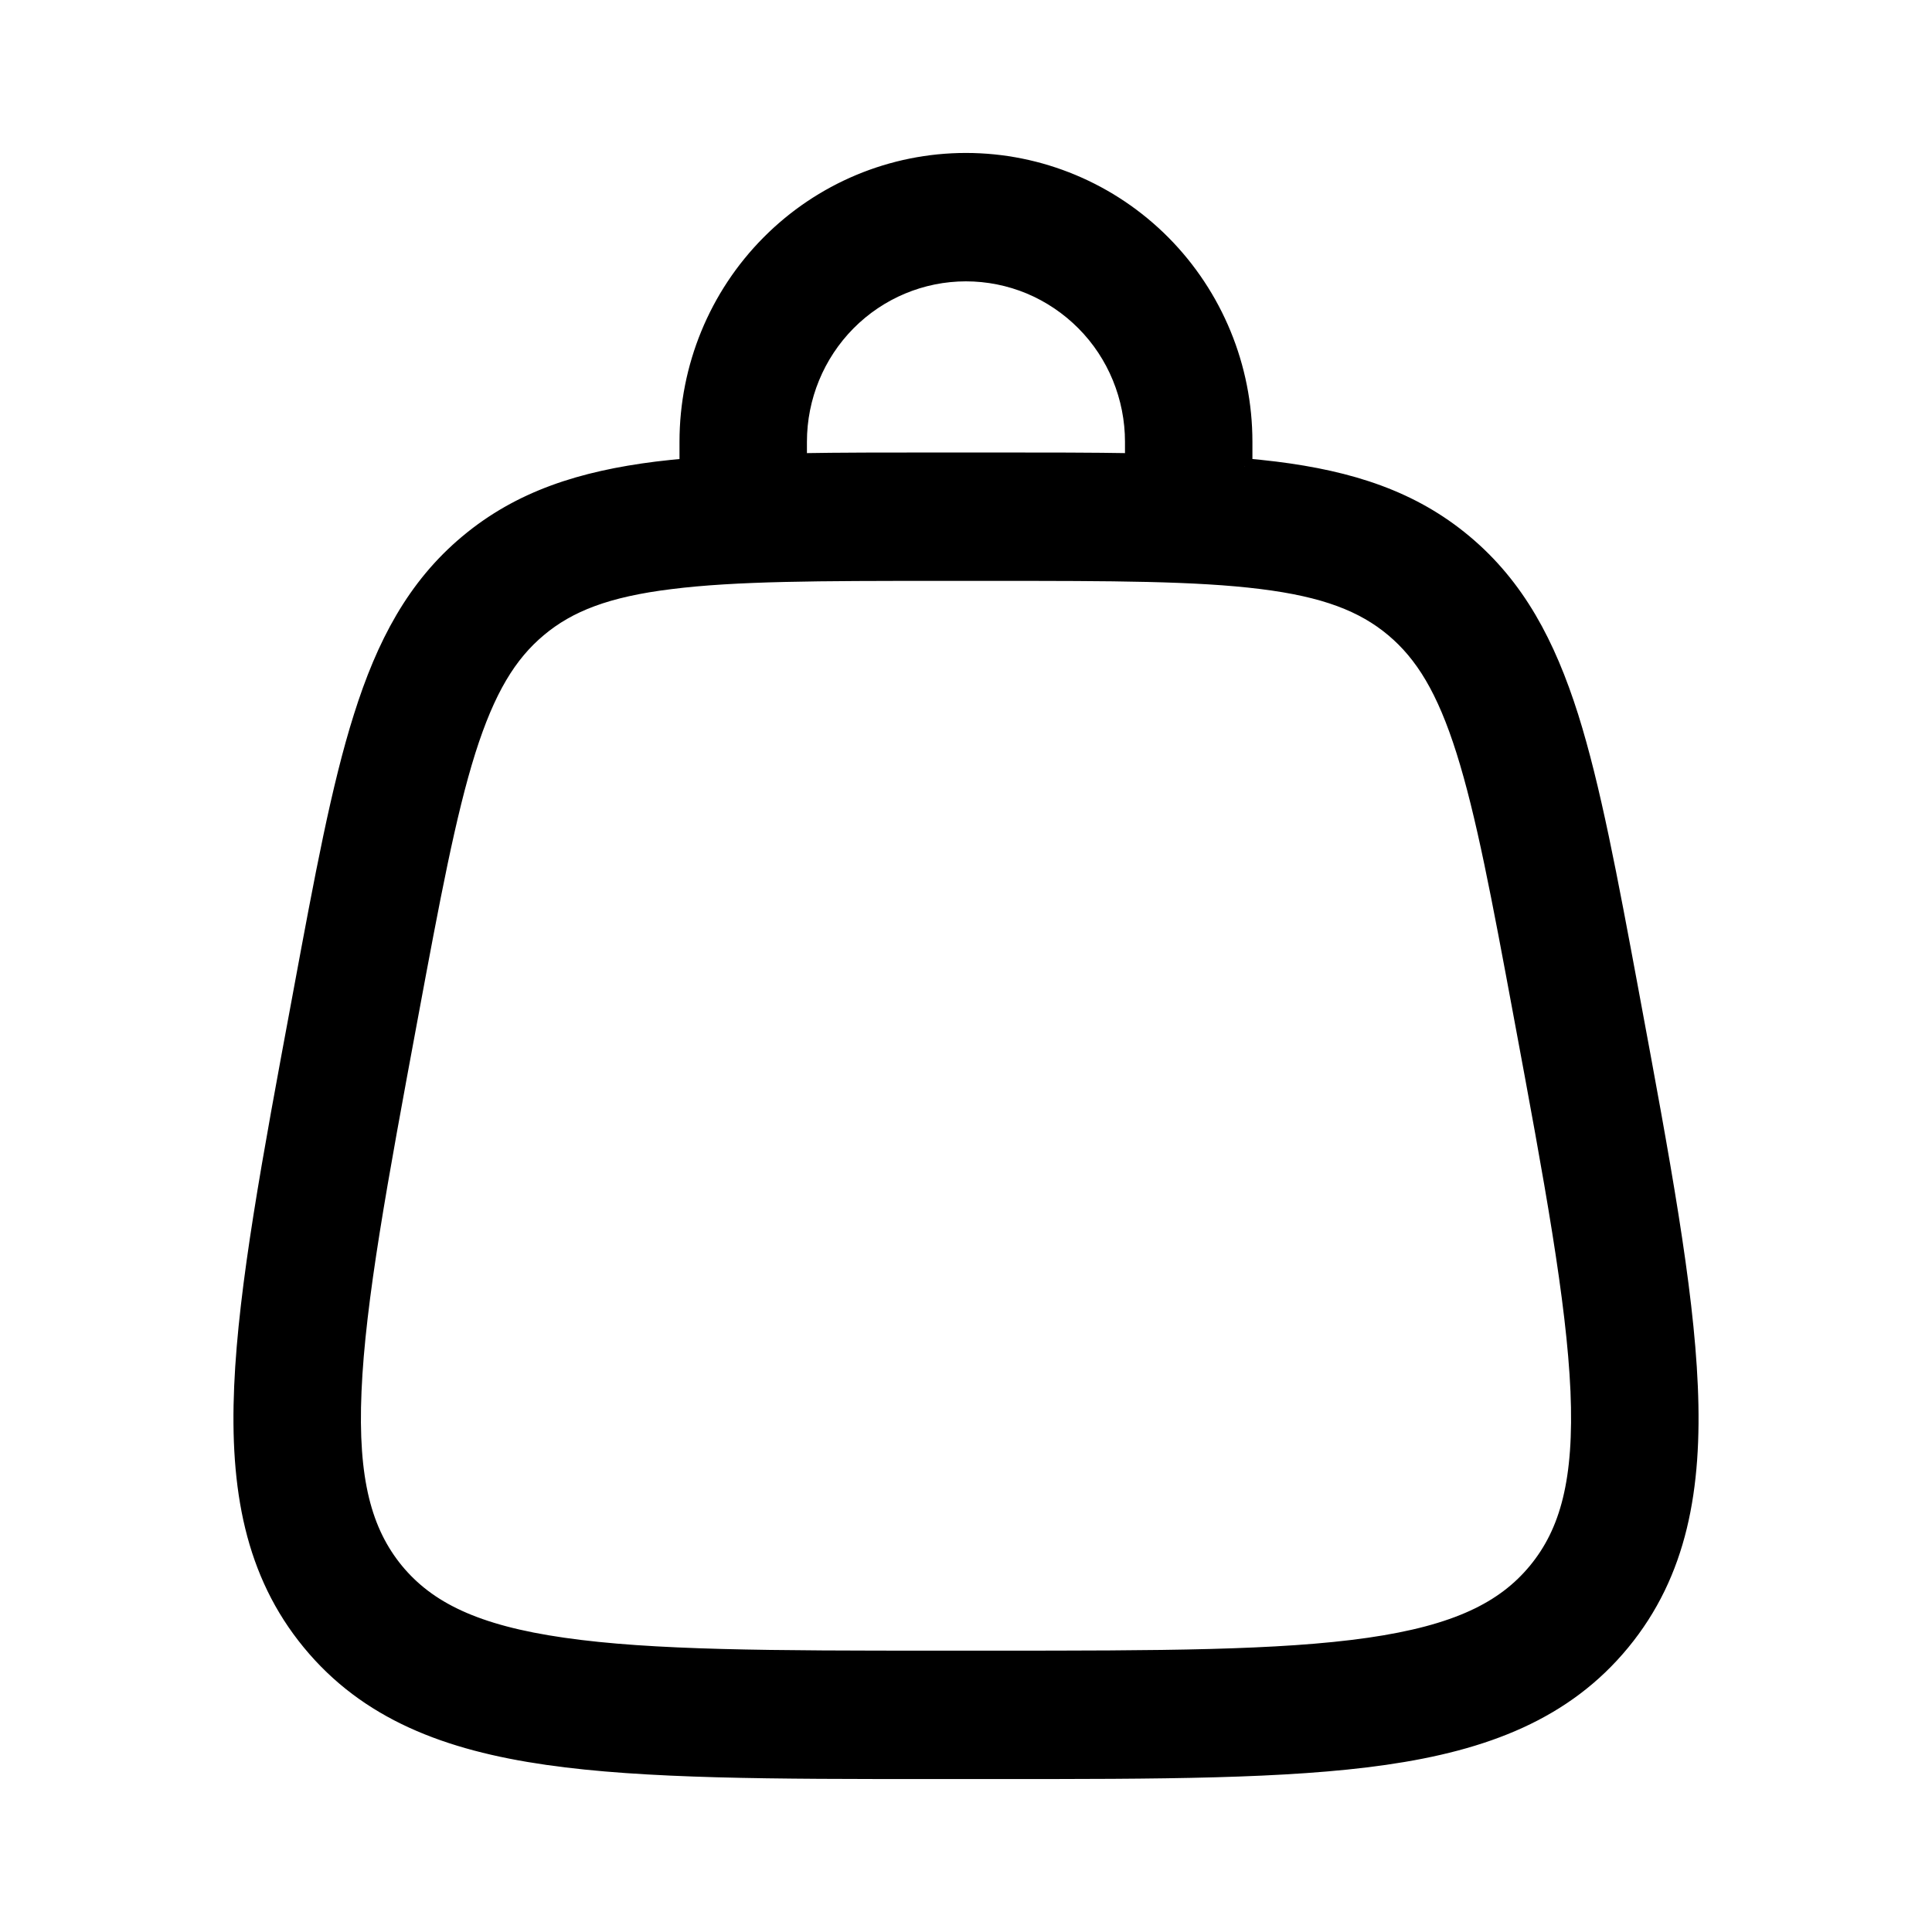 <svg width="24" height="24" viewBox="0 0 24 24" fill="none" xmlns="http://www.w3.org/2000/svg">
<path fill-rule="evenodd" clip-rule="evenodd" d="M11.999 3.395C11.449 3.395 10.921 3.616 10.532 4.008C10.143 4.401 9.924 4.933 9.924 5.488V5.73C10.438 5.721 11.001 5.721 11.621 5.721H12.378C12.996 5.721 13.561 5.721 14.075 5.73V5.488C14.075 5.213 14.021 4.941 13.917 4.687C13.813 4.433 13.66 4.202 13.467 4.008C13.274 3.814 13.046 3.66 12.794 3.554C12.542 3.449 12.272 3.395 11.999 3.395ZM15.458 5.793V5.488C15.458 4.563 15.093 3.676 14.445 3.022C13.796 2.368 12.916 2 11.999 2C11.082 2 10.202 2.368 9.554 3.022C8.905 3.676 8.541 4.563 8.541 5.488V5.793C8.409 5.805 8.282 5.818 8.159 5.833C7.227 5.95 6.46 6.193 5.807 6.74C5.154 7.286 4.776 8.002 4.492 8.904C4.215 9.779 4.007 10.901 3.745 12.314L3.726 12.417C3.355 14.41 3.063 15.981 3.009 17.22C2.954 18.489 3.142 19.541 3.852 20.403C4.562 21.266 5.552 21.646 6.799 21.825C8.016 22 9.599 22 11.611 22H12.39C14.401 22 15.985 22 17.202 21.825C18.448 21.646 19.439 21.266 20.149 20.403C20.859 19.54 21.046 18.489 20.991 17.22C20.938 15.981 20.645 14.41 20.275 12.417L20.256 12.314C19.993 10.901 19.784 9.778 19.509 8.904C19.223 8.002 18.845 7.286 18.192 6.74C17.54 6.193 16.772 5.949 15.84 5.833C15.713 5.818 15.586 5.804 15.459 5.793M8.329 7.219C7.54 7.316 7.063 7.501 6.691 7.814C6.319 8.125 6.051 8.563 5.809 9.327C5.563 10.109 5.368 11.149 5.095 12.618C4.712 14.68 4.439 16.153 4.391 17.281C4.343 18.388 4.52 19.03 4.915 19.513C5.312 19.994 5.905 20.287 6.993 20.443C8.1 20.603 9.587 20.605 11.667 20.605H12.331C14.413 20.605 15.898 20.603 17.005 20.444C18.093 20.287 18.686 19.994 19.083 19.513C19.48 19.031 19.656 18.389 19.609 17.28C19.559 16.154 19.287 14.68 18.903 12.618C18.63 11.148 18.436 10.11 18.189 9.327C17.948 8.563 17.68 8.125 17.308 7.813C16.935 7.501 16.459 7.316 15.67 7.218C14.862 7.117 13.813 7.116 12.331 7.116H11.667C10.185 7.116 9.137 7.117 8.329 7.219Z" fill="black"/>
<path d="M15.458 5.793V5.488C15.458 4.563 15.093 3.676 14.445 3.022C13.796 2.368 12.916 2 11.999 2C11.082 2 10.202 2.368 9.554 3.022C8.905 3.676 8.541 4.563 8.541 5.488V5.793C8.409 5.805 8.282 5.818 8.159 5.833C7.227 5.95 6.46 6.193 5.807 6.74C5.154 7.286 4.776 8.002 4.492 8.904C4.215 9.779 4.007 10.901 3.745 12.314L3.726 12.417C3.355 14.41 3.063 15.981 3.009 17.22C2.954 18.489 3.142 19.541 3.852 20.403C4.562 21.266 5.552 21.646 6.799 21.825C8.016 22 9.599 22 11.611 22H12.39C14.401 22 15.985 22 17.202 21.825C18.448 21.646 19.439 21.266 20.149 20.403C20.859 19.54 21.046 18.489 20.991 17.22C20.938 15.981 20.645 14.41 20.275 12.417L20.256 12.314C19.993 10.901 19.784 9.778 19.509 8.904C19.223 8.002 18.845 7.286 18.192 6.74C17.54 6.193 16.772 5.949 15.84 5.833C15.713 5.818 15.586 5.804 15.459 5.793M11.999 3.395C11.449 3.395 10.921 3.616 10.532 4.008C10.143 4.401 9.924 4.933 9.924 5.488V5.73C10.438 5.721 11.001 5.721 11.621 5.721H12.378C12.996 5.721 13.561 5.721 14.075 5.73V5.488C14.075 5.213 14.021 4.941 13.917 4.687C13.813 4.433 13.66 4.202 13.467 4.008C13.274 3.814 13.046 3.66 12.794 3.554C12.542 3.449 12.272 3.395 11.999 3.395ZM8.329 7.219C7.54 7.316 7.063 7.501 6.691 7.814C6.319 8.125 6.051 8.563 5.809 9.327C5.563 10.109 5.368 11.149 5.095 12.618C4.712 14.68 4.439 16.153 4.391 17.281C4.343 18.388 4.52 19.03 4.915 19.513C5.312 19.994 5.905 20.287 6.993 20.443C8.1 20.603 9.587 20.605 11.667 20.605H12.331C14.413 20.605 15.898 20.603 17.005 20.444C18.093 20.287 18.686 19.994 19.083 19.513C19.48 19.031 19.656 18.389 19.609 17.28C19.559 16.154 19.287 14.68 18.903 12.618C18.63 11.148 18.436 10.11 18.189 9.327C17.948 8.563 17.68 8.125 17.308 7.813C16.935 7.501 16.459 7.316 15.67 7.218C14.862 7.117 13.813 7.116 12.331 7.116H11.667C10.185 7.116 9.137 7.117 8.329 7.219Z" stroke="black" stroke-width="0.2"/>
</svg>
